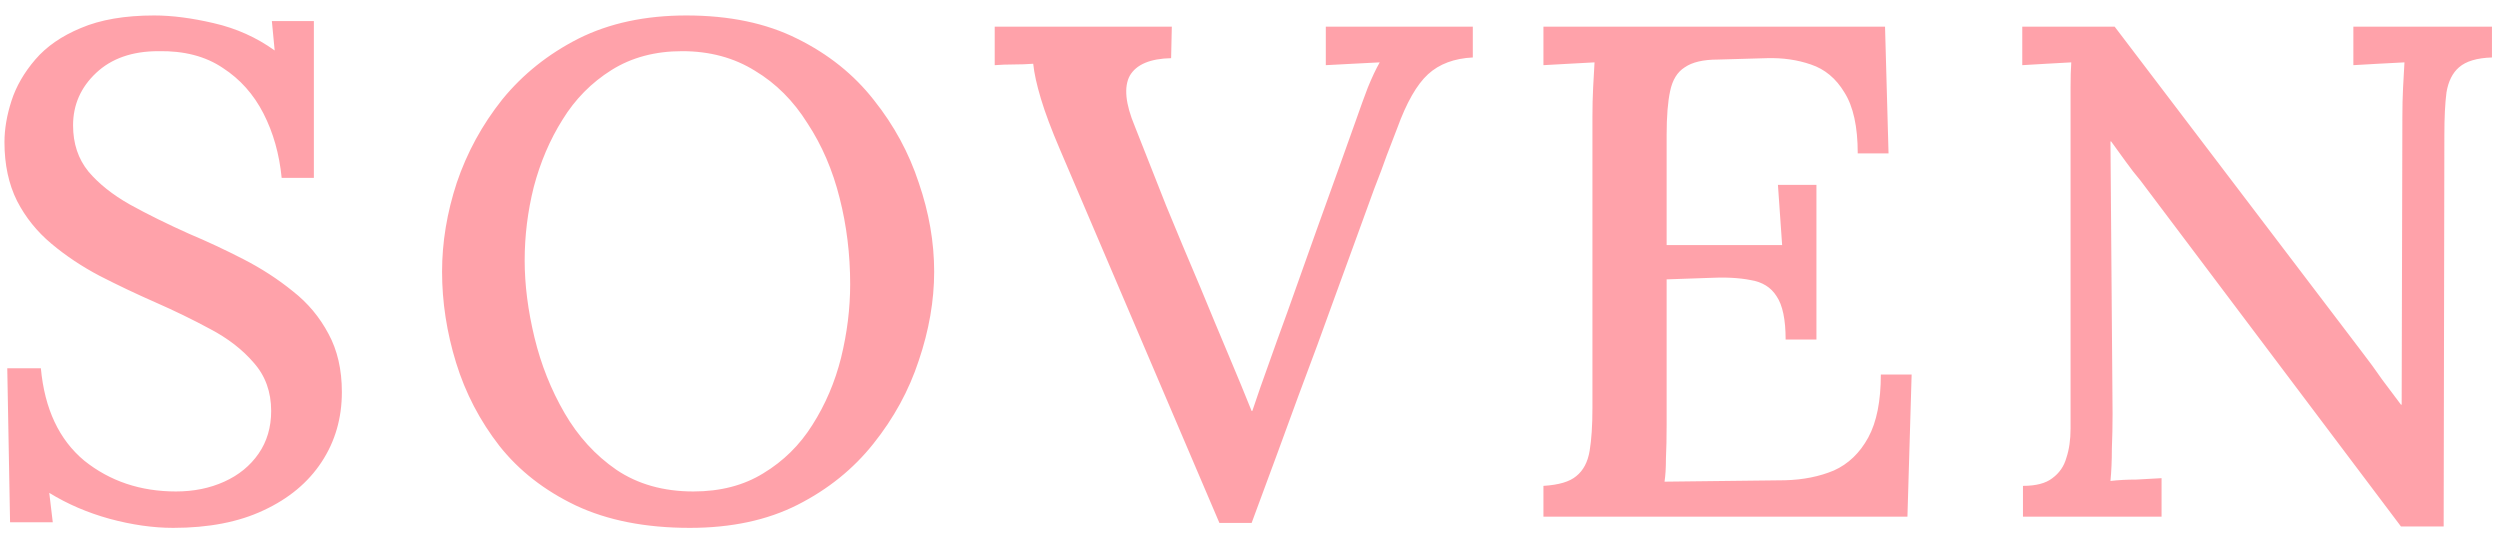 <svg width="150" height="32" viewBox="0 0 150 32" fill="none" xmlns="http://www.w3.org/2000/svg">
<path opacity="0.5" d="M16.9 10.672C16.76 9.244 16.396 7.956 15.808 6.808C15.22 5.66 14.408 4.75 13.372 4.078C12.336 3.378 11.048 3.042 9.508 3.07C7.94 3.07 6.694 3.504 5.77 4.372C4.846 5.24 4.384 6.29 4.384 7.522C4.384 8.614 4.692 9.538 5.308 10.294C5.924 11.022 6.75 11.68 7.786 12.268C8.85 12.856 10.04 13.444 11.356 14.032C12.42 14.48 13.498 14.984 14.59 15.544C15.682 16.104 16.676 16.748 17.572 17.476C18.468 18.176 19.182 19.03 19.714 20.038C20.246 21.018 20.512 22.18 20.512 23.524C20.512 25.092 20.106 26.492 19.294 27.724C18.482 28.956 17.32 29.922 15.808 30.622C14.324 31.322 12.518 31.672 10.39 31.672C9.186 31.672 7.912 31.49 6.568 31.126C5.252 30.762 4.048 30.244 2.956 29.572L3.166 31.336H0.604L0.436 22.096H2.452C2.676 24.532 3.544 26.38 5.056 27.64C6.596 28.872 8.43 29.488 10.558 29.488C11.622 29.488 12.588 29.292 13.456 28.9C14.324 28.508 15.01 27.948 15.514 27.22C16.018 26.492 16.27 25.638 16.27 24.658C16.27 23.51 15.92 22.544 15.22 21.76C14.548 20.976 13.68 20.304 12.616 19.744C11.58 19.184 10.488 18.652 9.34 18.148C8.192 17.644 7.072 17.112 5.98 16.552C4.916 15.992 3.95 15.348 3.082 14.62C2.214 13.892 1.528 13.038 1.024 12.058C0.52 11.05 0.268 9.874 0.268 8.53C0.268 7.746 0.408 6.92 0.688 6.052C0.968 5.184 1.444 4.358 2.116 3.574C2.788 2.79 3.698 2.16 4.846 1.684C6.022 1.18 7.492 0.928 9.256 0.928C10.32 0.928 11.51 1.082 12.826 1.39C14.17 1.698 15.388 2.244 16.48 3.028L16.312 1.264H18.832V10.672H16.9ZM41.392 31.672C38.732 31.672 36.45 31.224 34.546 30.328C32.67 29.432 31.144 28.242 29.968 26.758C28.792 25.246 27.924 23.58 27.364 21.76C26.804 19.94 26.524 18.12 26.524 16.3C26.524 14.536 26.818 12.758 27.406 10.966C28.022 9.146 28.932 7.48 30.136 5.968C31.368 4.456 32.894 3.238 34.714 2.314C36.562 1.39 38.718 0.928 41.182 0.928C43.758 0.928 45.97 1.39 47.818 2.314C49.694 3.238 51.234 4.47 52.438 6.01C53.642 7.522 54.538 9.174 55.126 10.966C55.742 12.758 56.05 14.536 56.05 16.3C56.05 18.036 55.742 19.814 55.126 21.634C54.538 23.426 53.628 25.092 52.396 26.632C51.192 28.144 49.68 29.362 47.86 30.286C46.04 31.21 43.884 31.672 41.392 31.672ZM41.602 29.488C43.226 29.488 44.626 29.124 45.802 28.396C47.006 27.668 47.986 26.702 48.742 25.498C49.526 24.266 50.1 22.922 50.464 21.466C50.828 19.982 51.01 18.512 51.01 17.056C51.01 15.264 50.8 13.542 50.38 11.89C49.96 10.21 49.316 8.712 48.448 7.396C47.608 6.052 46.558 5.002 45.298 4.246C44.038 3.462 42.582 3.07 40.93 3.07C39.306 3.07 37.892 3.448 36.688 4.204C35.484 4.96 34.504 5.954 33.748 7.186C32.992 8.39 32.418 9.734 32.026 11.218C31.662 12.674 31.48 14.144 31.48 15.628C31.48 17.084 31.676 18.624 32.068 20.248C32.46 21.872 33.062 23.384 33.874 24.784C34.686 26.184 35.722 27.318 36.982 28.186C38.27 29.054 39.81 29.488 41.602 29.488ZM73.165 31.378L63.589 8.95C63.085 7.774 62.707 6.766 62.455 5.926C62.203 5.086 62.049 4.386 61.993 3.826C61.601 3.854 61.209 3.868 60.817 3.868C60.425 3.868 60.047 3.882 59.683 3.91V1.6H70.309L70.267 3.49C69.007 3.518 68.181 3.868 67.789 4.54C67.425 5.212 67.523 6.22 68.083 7.564C68.727 9.188 69.357 10.784 69.973 12.352C70.617 13.92 71.303 15.558 72.031 17.266C72.619 18.694 73.179 20.038 73.711 21.298C74.243 22.558 74.705 23.678 75.097 24.658H75.139C75.447 23.734 75.769 22.81 76.105 21.886C76.441 20.934 76.819 19.884 77.239 18.736C77.911 16.832 78.499 15.18 79.003 13.78C79.507 12.38 79.955 11.134 80.347 10.042C80.739 8.95 81.089 7.97 81.397 7.102C81.621 6.458 81.845 5.842 82.069 5.254C82.321 4.638 82.559 4.134 82.783 3.742C82.279 3.77 81.733 3.798 81.145 3.826C80.557 3.854 80.025 3.882 79.549 3.91V1.6H88.369V3.448C87.249 3.504 86.353 3.84 85.681 4.456C85.009 5.072 84.393 6.15 83.833 7.69C83.637 8.194 83.427 8.74 83.203 9.328C83.007 9.888 82.755 10.56 82.447 11.344C82.167 12.1 81.831 13.024 81.439 14.116C81.047 15.208 80.557 16.552 79.969 18.148C79.409 19.716 78.723 21.578 77.911 23.734C77.127 25.89 76.189 28.438 75.097 31.378H73.165ZM107.138 20.374C107.138 19.17 106.956 18.302 106.592 17.77C106.256 17.238 105.738 16.916 105.038 16.804C104.338 16.664 103.47 16.622 102.434 16.678L99.998 16.762V25.498C99.998 26.254 99.984 26.926 99.956 27.514C99.956 28.074 99.928 28.536 99.872 28.9L107.096 28.816C108.188 28.788 109.168 28.592 110.036 28.228C110.904 27.836 111.59 27.178 112.094 26.254C112.598 25.33 112.85 24.07 112.85 22.474H114.698L114.446 31H92.606V29.152C93.53 29.096 94.188 28.9 94.58 28.564C95 28.228 95.266 27.724 95.378 27.052C95.49 26.38 95.546 25.526 95.546 24.49V7.018C95.546 6.402 95.56 5.814 95.588 5.254C95.616 4.666 95.644 4.162 95.672 3.742C95.196 3.77 94.678 3.798 94.118 3.826C93.558 3.854 93.054 3.882 92.606 3.91V1.6H113.102L113.312 9.202H111.464C111.464 7.606 111.198 6.388 110.666 5.548C110.162 4.708 109.49 4.148 108.65 3.868C107.838 3.588 106.956 3.462 106.004 3.49L103.064 3.574C102.196 3.574 101.538 3.728 101.09 4.036C100.642 4.316 100.348 4.792 100.208 5.464C100.068 6.108 99.998 6.99 99.998 8.11V14.704H106.928L106.676 11.092H108.986V20.374H107.138ZM144.058 31.588L128.434 10.84C128.126 10.476 127.832 10.098 127.552 9.706C127.272 9.314 126.978 8.908 126.67 8.488H126.628L126.754 24.826C126.754 25.526 126.74 26.226 126.712 26.926C126.712 27.626 126.684 28.27 126.628 28.858C127.104 28.802 127.622 28.774 128.182 28.774C128.77 28.746 129.274 28.718 129.694 28.69V31H121.378V29.152C122.162 29.152 122.75 28.998 123.142 28.69C123.562 28.382 123.842 27.976 123.982 27.472C124.15 26.968 124.234 26.38 124.234 25.708V6.892C124.234 6.332 124.234 5.772 124.234 5.212C124.234 4.652 124.248 4.162 124.276 3.742C123.828 3.77 123.324 3.798 122.764 3.826C122.232 3.854 121.756 3.882 121.336 3.91V1.6H126.88L141.664 21.046C142.14 21.662 142.56 22.236 142.924 22.768C143.316 23.3 143.694 23.804 144.058 24.28H144.1L144.142 7.018C144.142 6.402 144.156 5.814 144.184 5.254C144.212 4.666 144.24 4.162 144.268 3.742C143.764 3.77 143.232 3.798 142.672 3.826C142.112 3.854 141.622 3.882 141.202 3.91V1.6H149.518V3.448C148.622 3.476 147.964 3.672 147.544 4.036C147.152 4.372 146.9 4.876 146.788 5.548C146.704 6.192 146.662 7.046 146.662 8.11L146.62 31.588H144.058Z" fill="#ff4757"/>
</svg>
